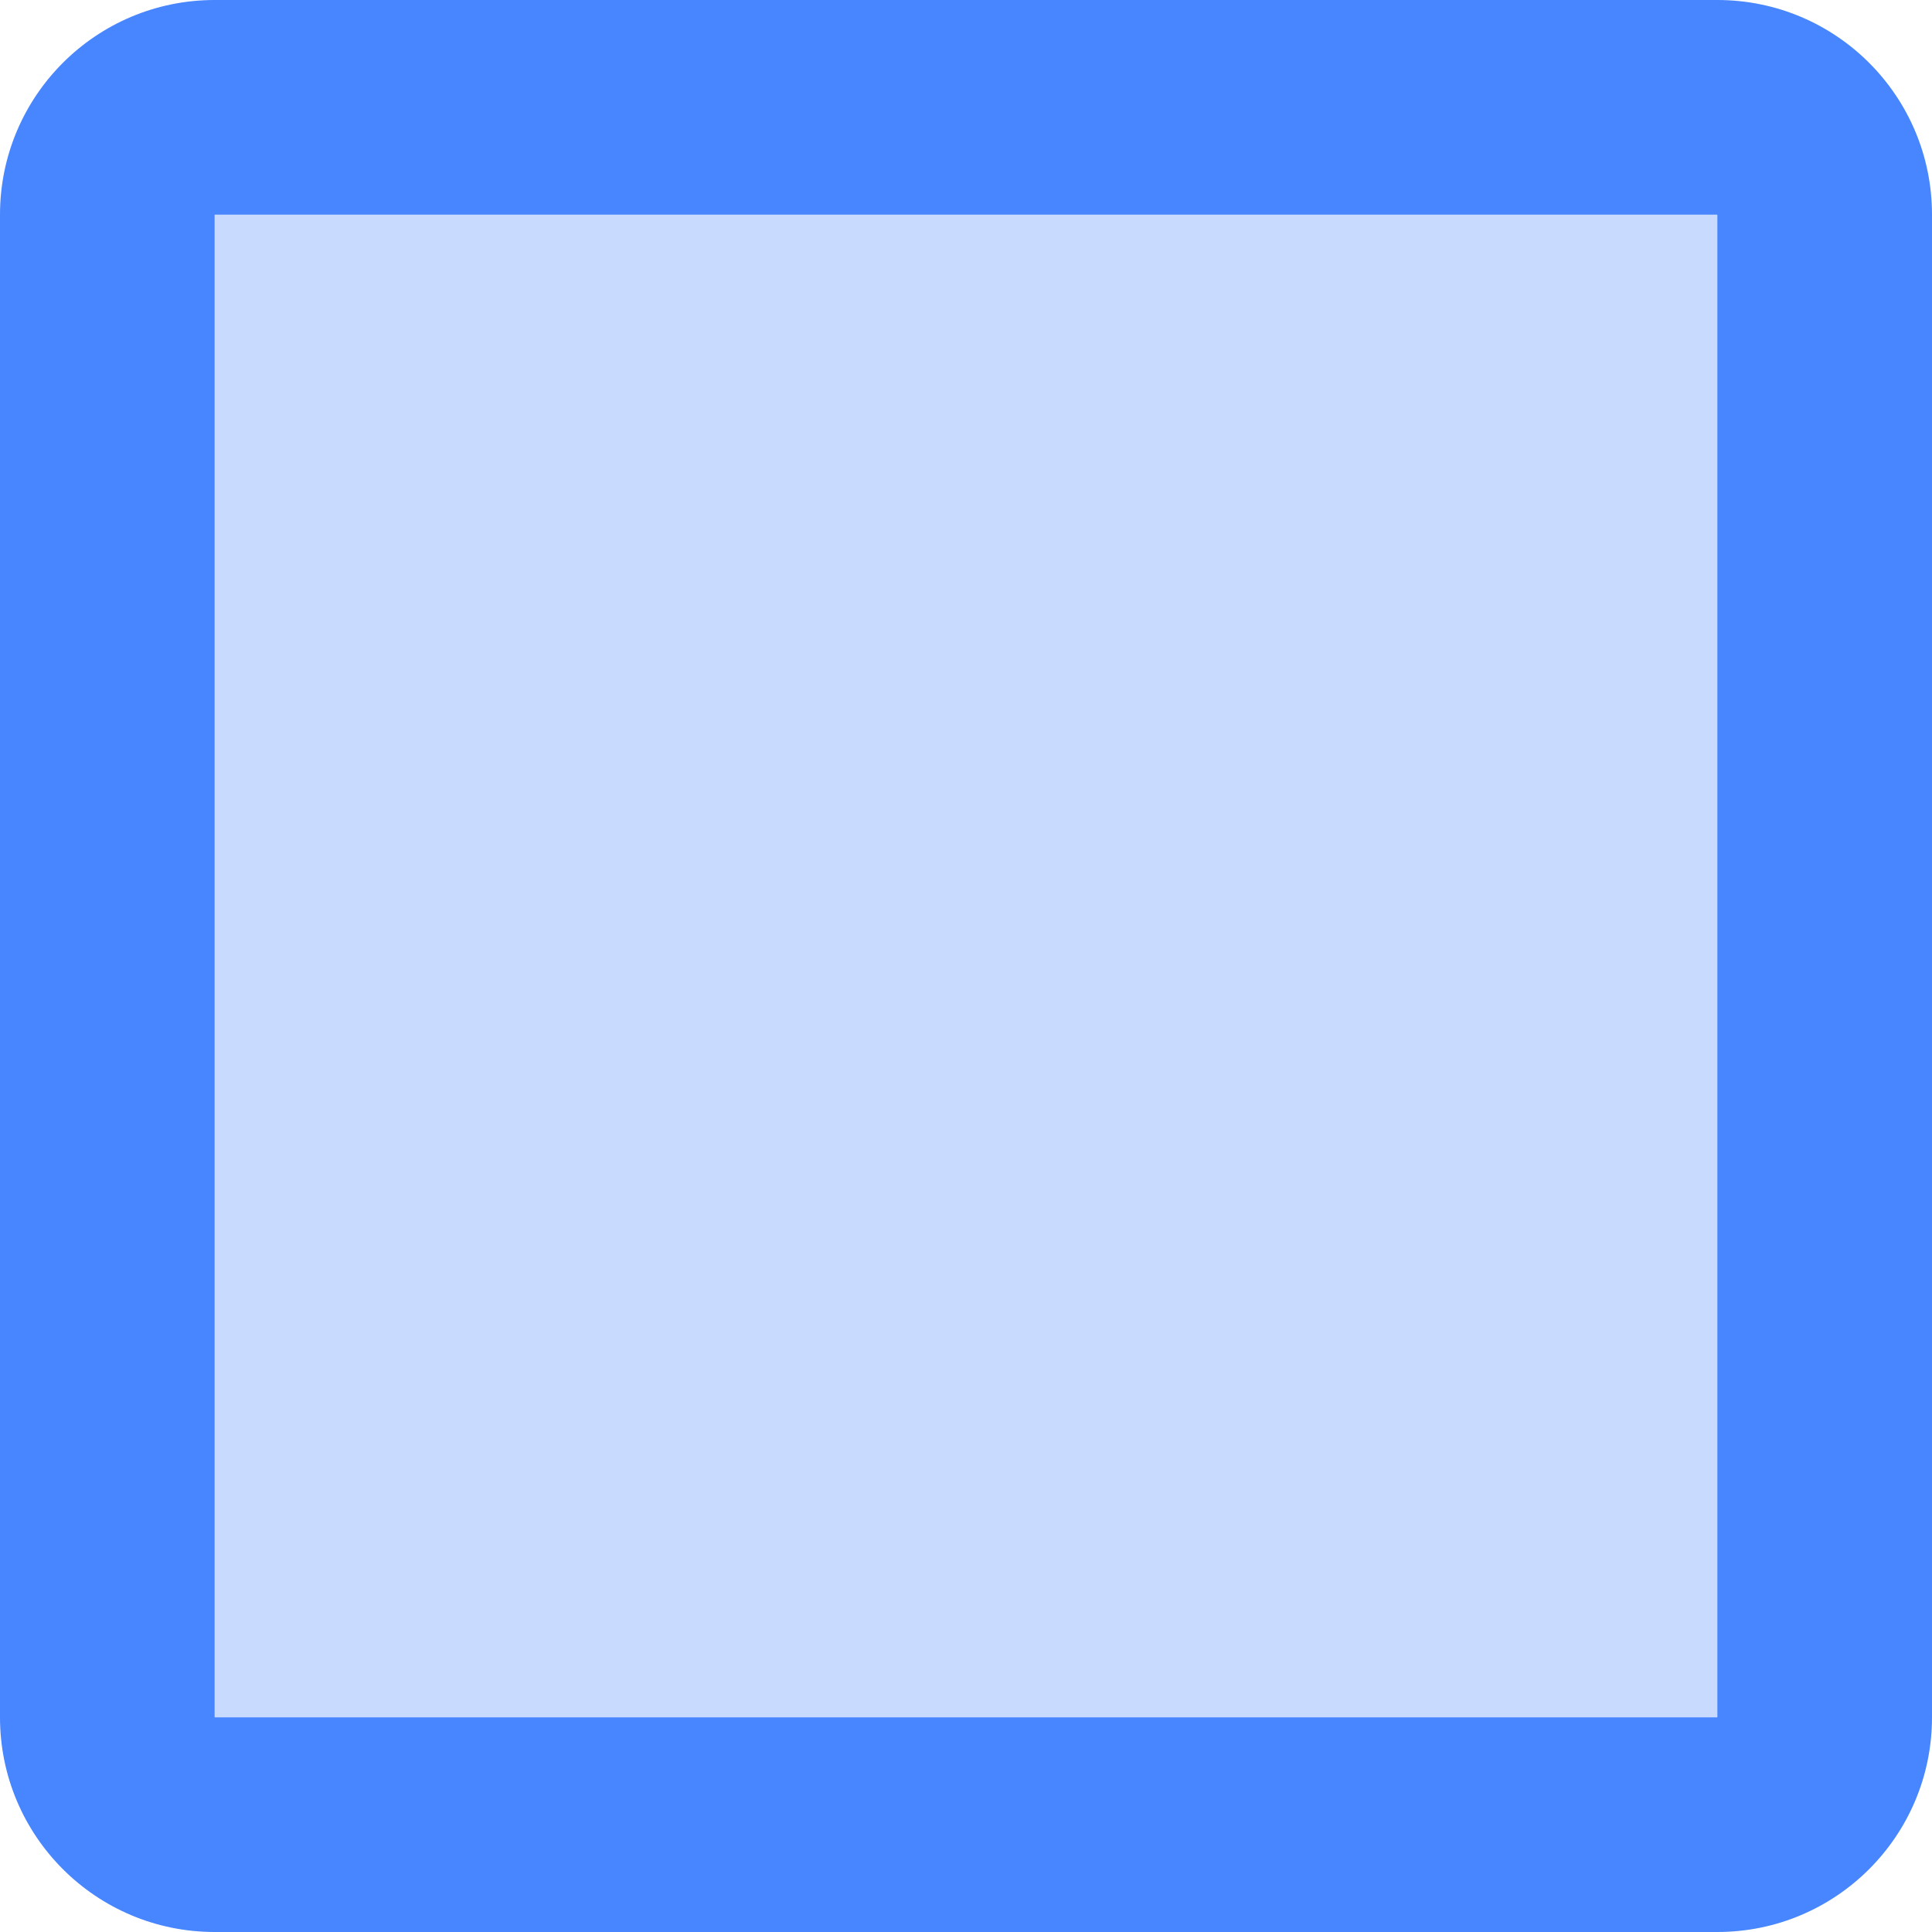 <svg xmlns="http://www.w3.org/2000/svg" width="18" height="18" viewBox="0 0 18 18">
  <g fill="#4786FF" fill-rule="evenodd">
    <polygon points="2 2 2 16 16 16 16 2" opacity=".3"/>
    <path fill-rule="nonzero" d="M2,2 L2,16 L16,16 L16,2 L2,2 Z M2,0 L16,0 C17.105,-2.02906125e-16 18,0.895 18,2 L18,16 C18,17.105 17.105,18 16,18 L2,18 C0.895,18 1.3527075e-16,17.105 0,16 L0,2 C-1.3527075e-16,0.895 0.895,2.02906125e-16 2,0 Z"/>
  </g>
</svg>

